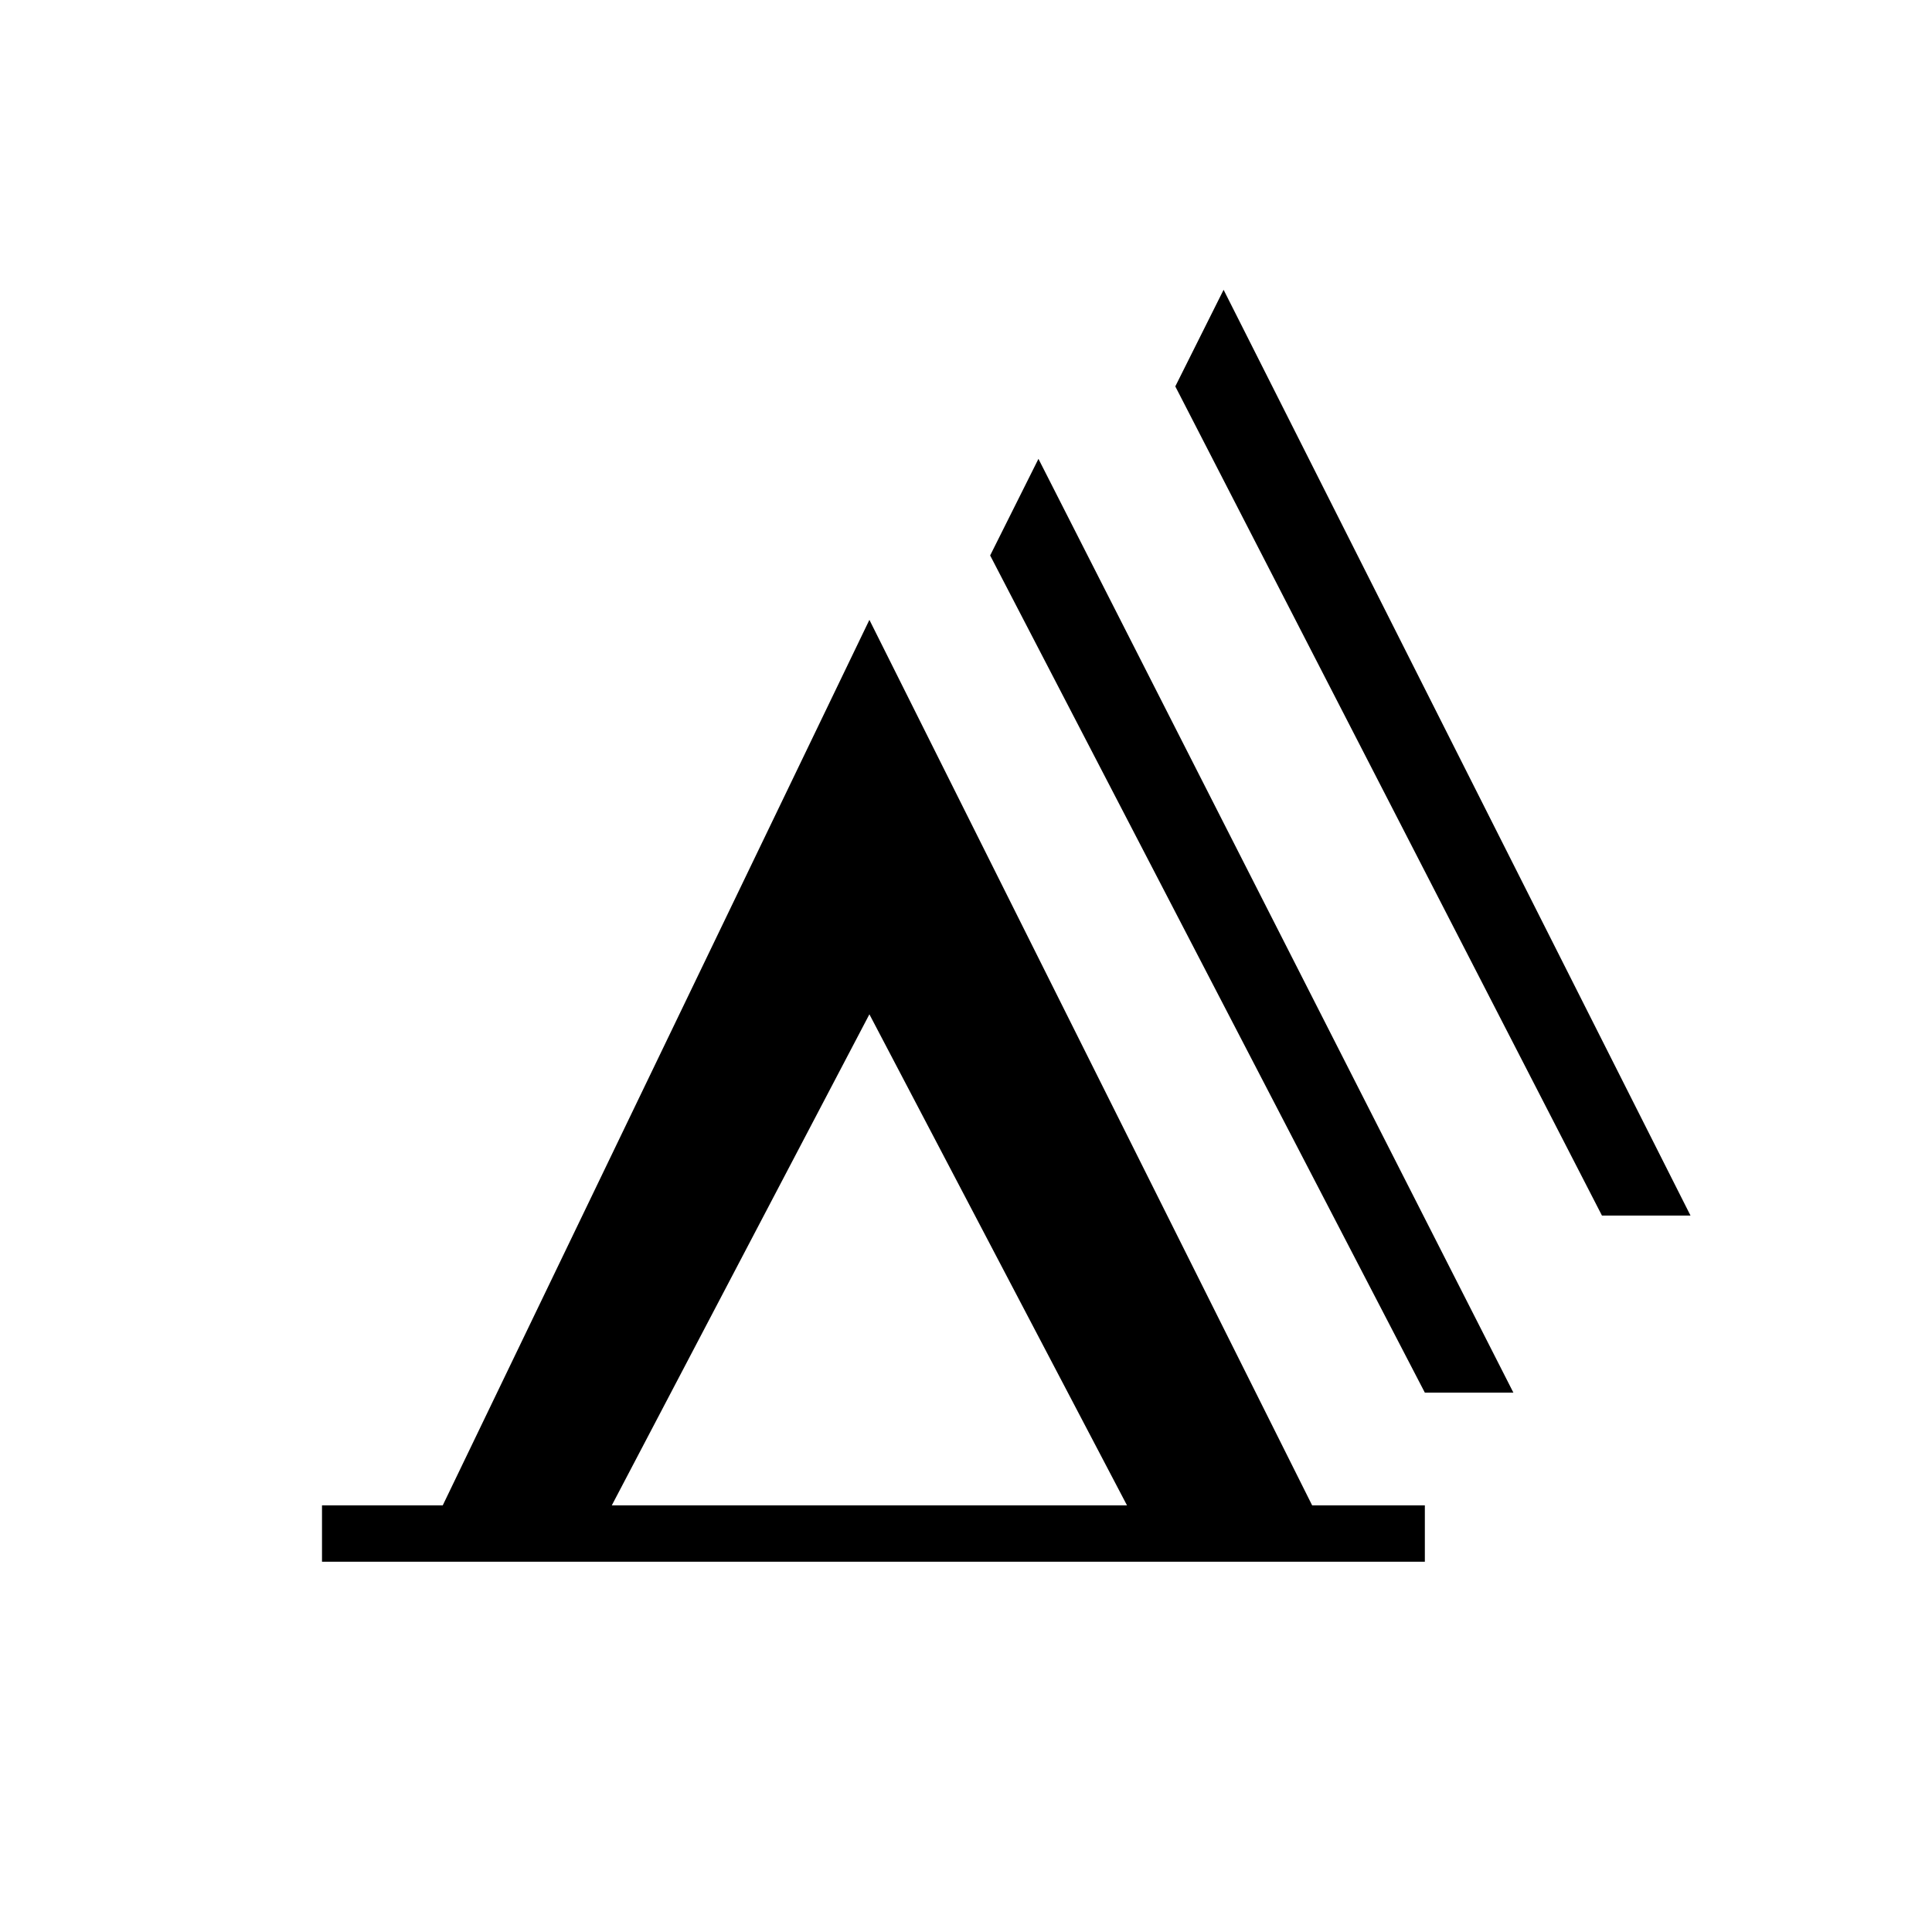 <?xml version="1.0" encoding="utf-8"?>
<!-- Generator: Adobe Illustrator 21.1.0, SVG Export Plug-In . SVG Version: 6.00 Build 0)  -->
<svg version="1.1" id="Layer_1" xmlns="http://www.w3.org/2000/svg" xmlns:xlink="http://www.w3.org/1999/xlink" x="0px" y="0px"
	 width="24px" height="24px" viewBox="0 0 24 24" enable-background="new 0 0 24 24" xml:space="preserve">
<path d="M16.3,18.7l-5.5-11l-5.3,11H4v0.7h13.7v-0.7H16.3z M7.6,18.7l3.2-6.1l3.2,6.1H7.6z"/>
<polygon points="12.9,5.7 12.3,6.9 17.7,17.3 18.8,17.3 "/>
<polygon points="15.2,3.6 14.6,4.8 19.9,15.1 21,15.1 "/>
</svg>
